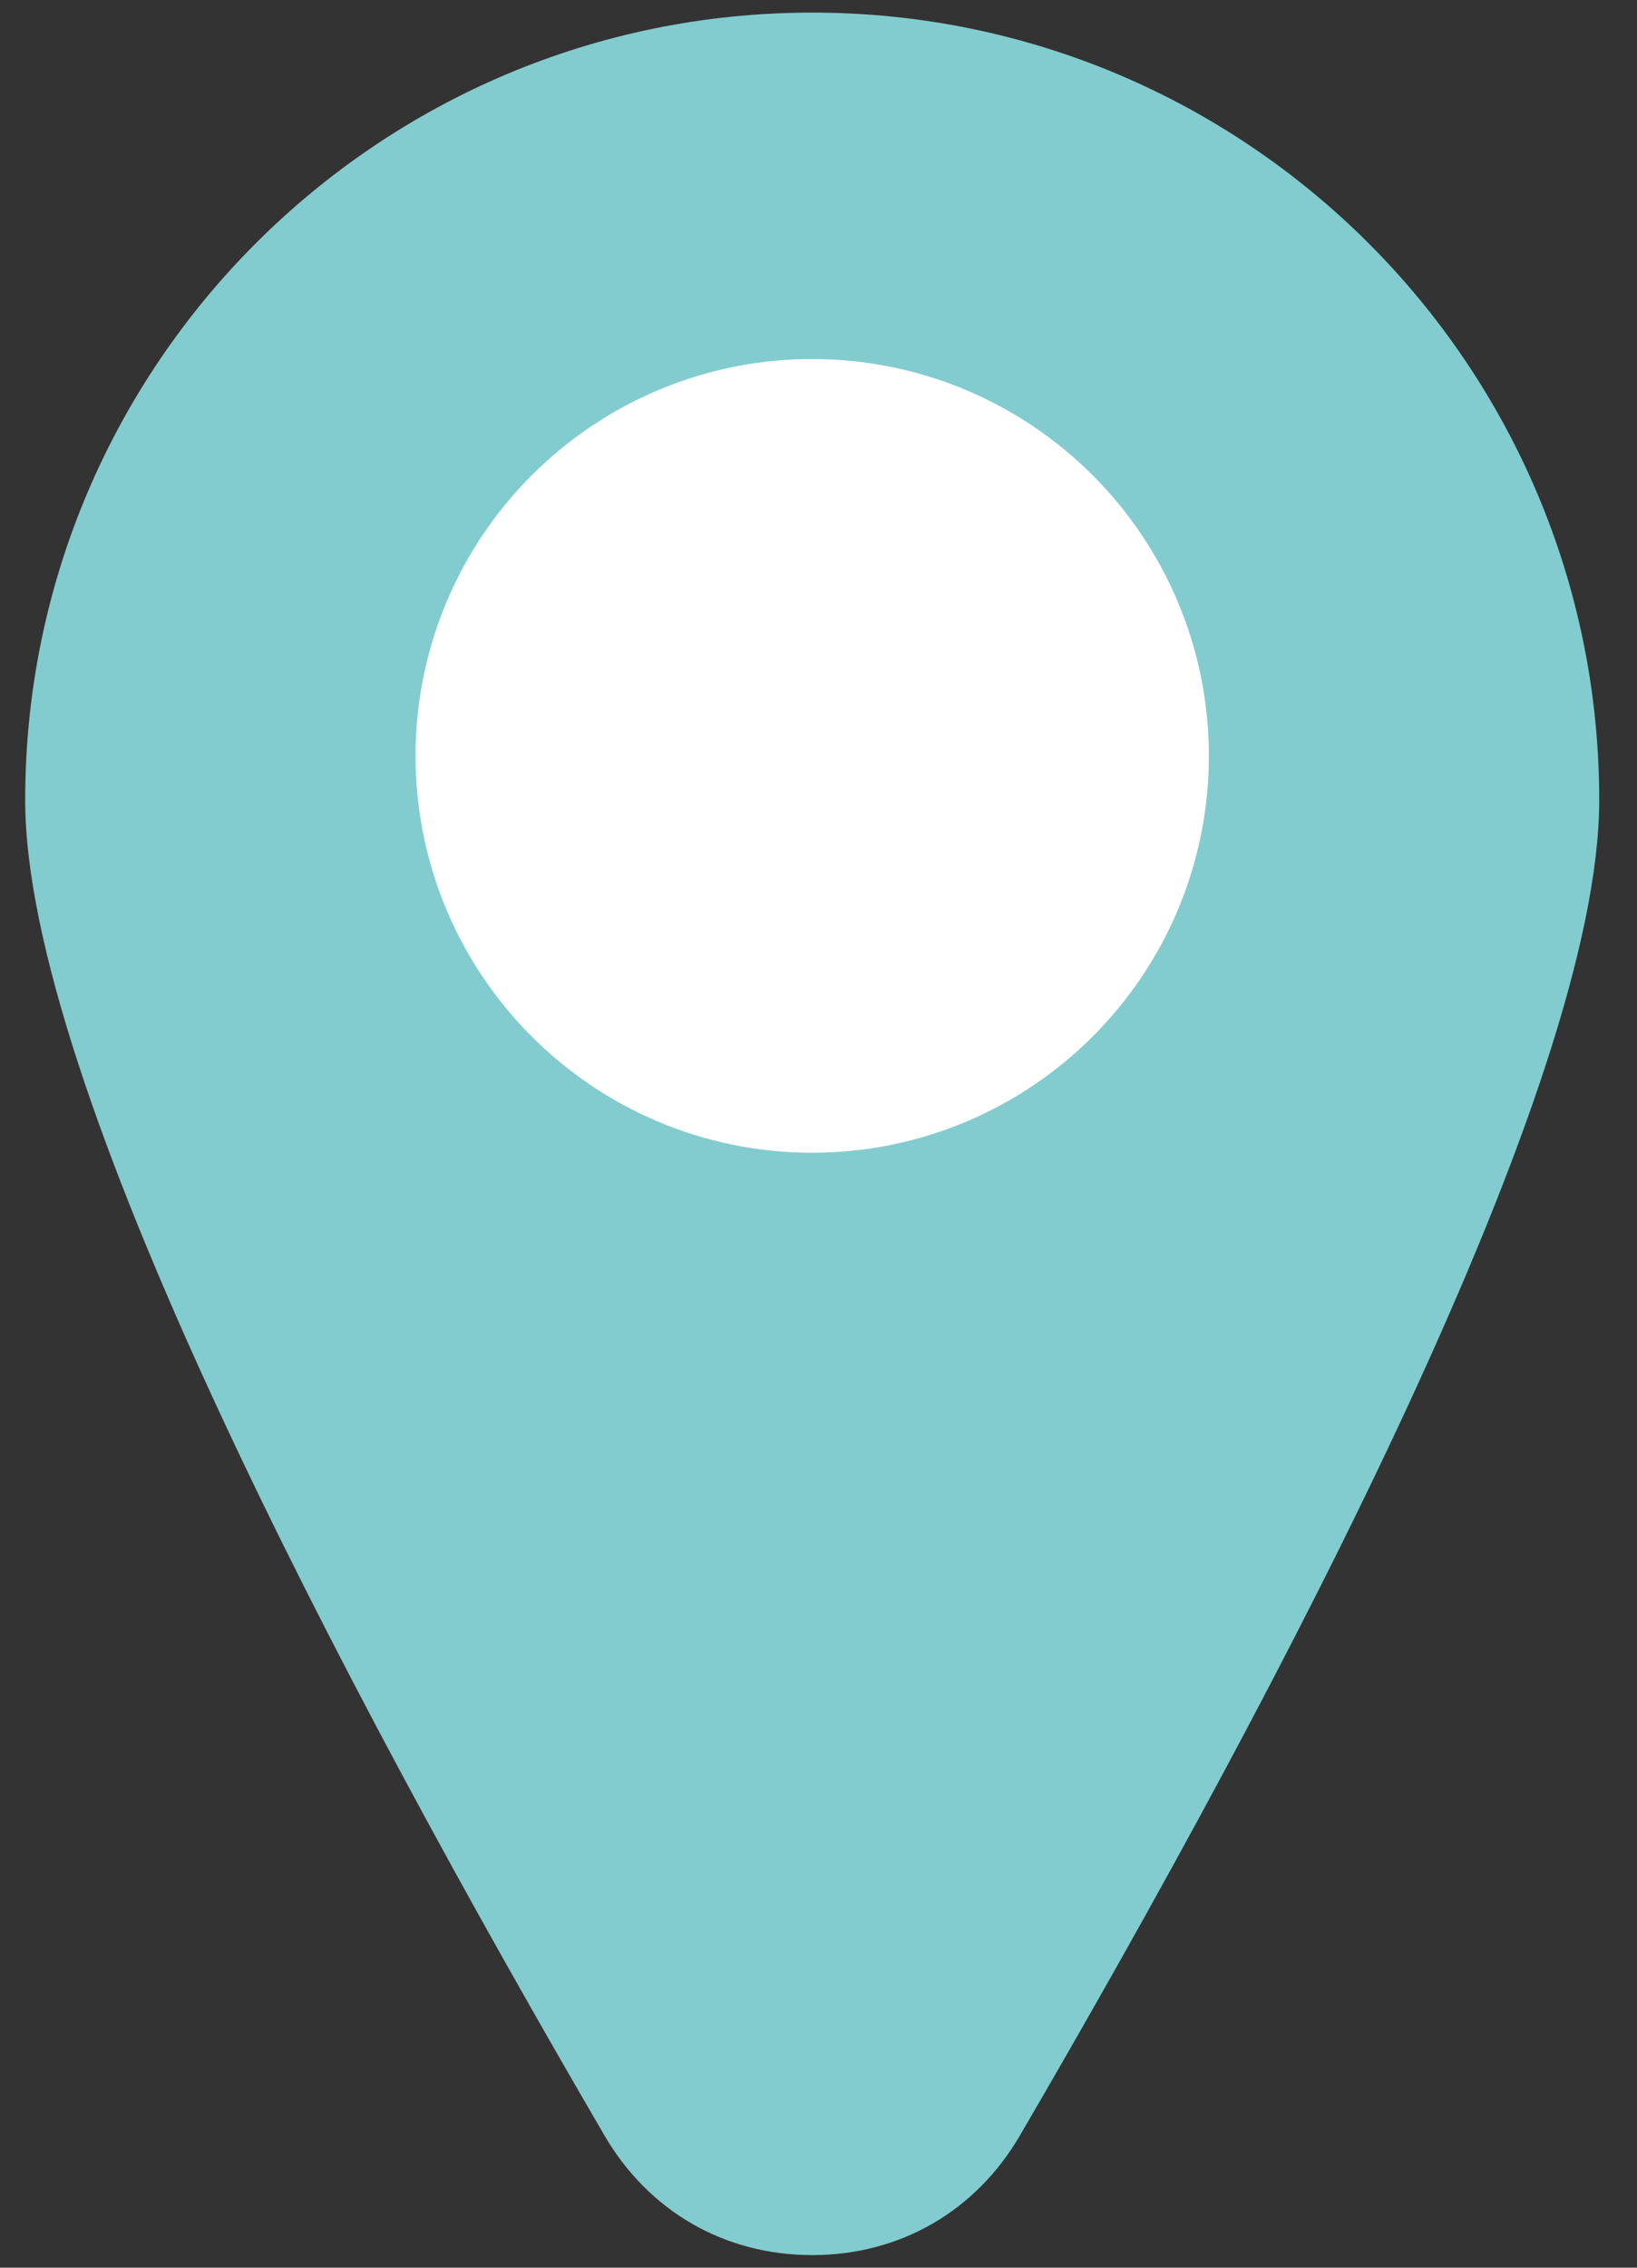 <?xml version="1.0" encoding="utf-8"?>
<!-- Generator: Adobe Illustrator 21.1.0, SVG Export Plug-In . SVG Version: 6.00 Build 0)  -->
<svg version="1.1" xmlns="http://www.w3.org/2000/svg" xmlns:xlink="http://www.w3.org/1999/xlink" x="0px" y="0px"
	 viewBox="0 0 26 36" style="enable-background:new 0 0 26 36;" xml:space="preserve">
<rect x="0" y="0" width="26" height="36" fill="#333333" stroke="none"/>
<style type="text/css">
	.st0{display:none;}
	.st1{display:inline;}
	.st2{fill:#FDFDFD;}
	.st3{fill:#DCDFE4;}
	.st4{fill:#1E1D1D;}
	.st5{fill:#F7F8F9;}
	.st6{fill:#242328;}
	.st7{fill:#EEF1F1;}
	.st8{fill:#F8F9FA;}
	.st9{fill:#CEE8D6;}
	.st10{fill:#9CC0F8;}
	.st11{fill:#F5F6F7;}
	.st12{fill:#DFE1E4;}
	.st13{fill:#707173;}
	.st14{fill:#8B858A;}
	.st15{fill:#F6F7F8;}
	.st16{fill:#525155;}
	.st17{fill:#E5E9EB;}
	.st18{fill:#201E22;}
	.st19{fill:#8C8488;}
	.st20{display:inline;fill:#FFAF00;}
	.st21{display:inline;fill:none;stroke:#FFFFFF;stroke-width:25;stroke-miterlimit:10;}
	.st22{display:inline;fill:none;stroke:#A8D5E7;stroke-width:30;stroke-miterlimit:10;}
	.st23{fill:#A1B07C;}
	.st24{fill:#80765B;}
	.st25{fill:#585858;}
	.st26{fill:#B3E2D8;}
	.st27{fill:#85D5D2;}
	.st28{fill:#C9ACBA;}
	.st29{fill:#D48399;}
	.st30{fill:#FFFFFF;}
	.st31{fill:none;stroke:#B3E2D8;stroke-miterlimit:10;}
	.st32{fill:#F5CFD6;}
	.st33{fill:#58A6A0;}
	.st34{display:inline;fill:none;stroke:#585858;stroke-miterlimit:10;}
	.st35{fill:#F2D3D6;}
	.st36{fill:#82CCD0;}
	.st37{fill:#B9B4AB;}
	.st38{fill:#82CCD0;stroke:#FFFFFF;stroke-miterlimit:10;}
	.st39{fill:#FF6592;}
	.st40{fill:#D5C674;}
	.st41{fill:#79895F;}
	.st42{fill:#FFAF00;}
	.st43{clip-path:url(#SVGID_1_);}
	.st44{fill:#A8D5E7;}
	.st45{fill:none;stroke:#585858;stroke-miterlimit:10;}
	.st46{fill:#FFFFFF;stroke:#FFFFFF;stroke-width:5;stroke-miterlimit:10;}
	.st47{display:inline;fill:#9CC0F8;}
	.st48{display:inline;fill:#F0F0F0;stroke:#CCCCCC;stroke-miterlimit:10;}
	.st49{fill:none;stroke:#FFFFFF;stroke-width:2;stroke-miterlimit:10;}
</style>
<g id="圖層_8" class="st0">
</g>
<g id="map-原始" class="st0">
</g>
<g id="map-外框">
	<g>
		<g>
			<path class="st36" d="M12.9,0.2C6,0.2,0.4,5.8,0.4,12.7c0,4.5,5,14,9.2,21.2c0.7,1.2,1.9,1.9,3.3,1.9c1.4,0,2.6-0.7,3.3-1.9
				c4.2-7.2,9.2-16.7,9.2-21.2C25.4,5.8,19.8,0.2,12.9,0.2z"/>
		</g>
		<circle class="st46" cx="12.9" cy="12" r="3.8"/>
	</g>
</g>
<g id="圖層_5">
</g>
<g id="google-map" class="st0">
</g>
</svg>
